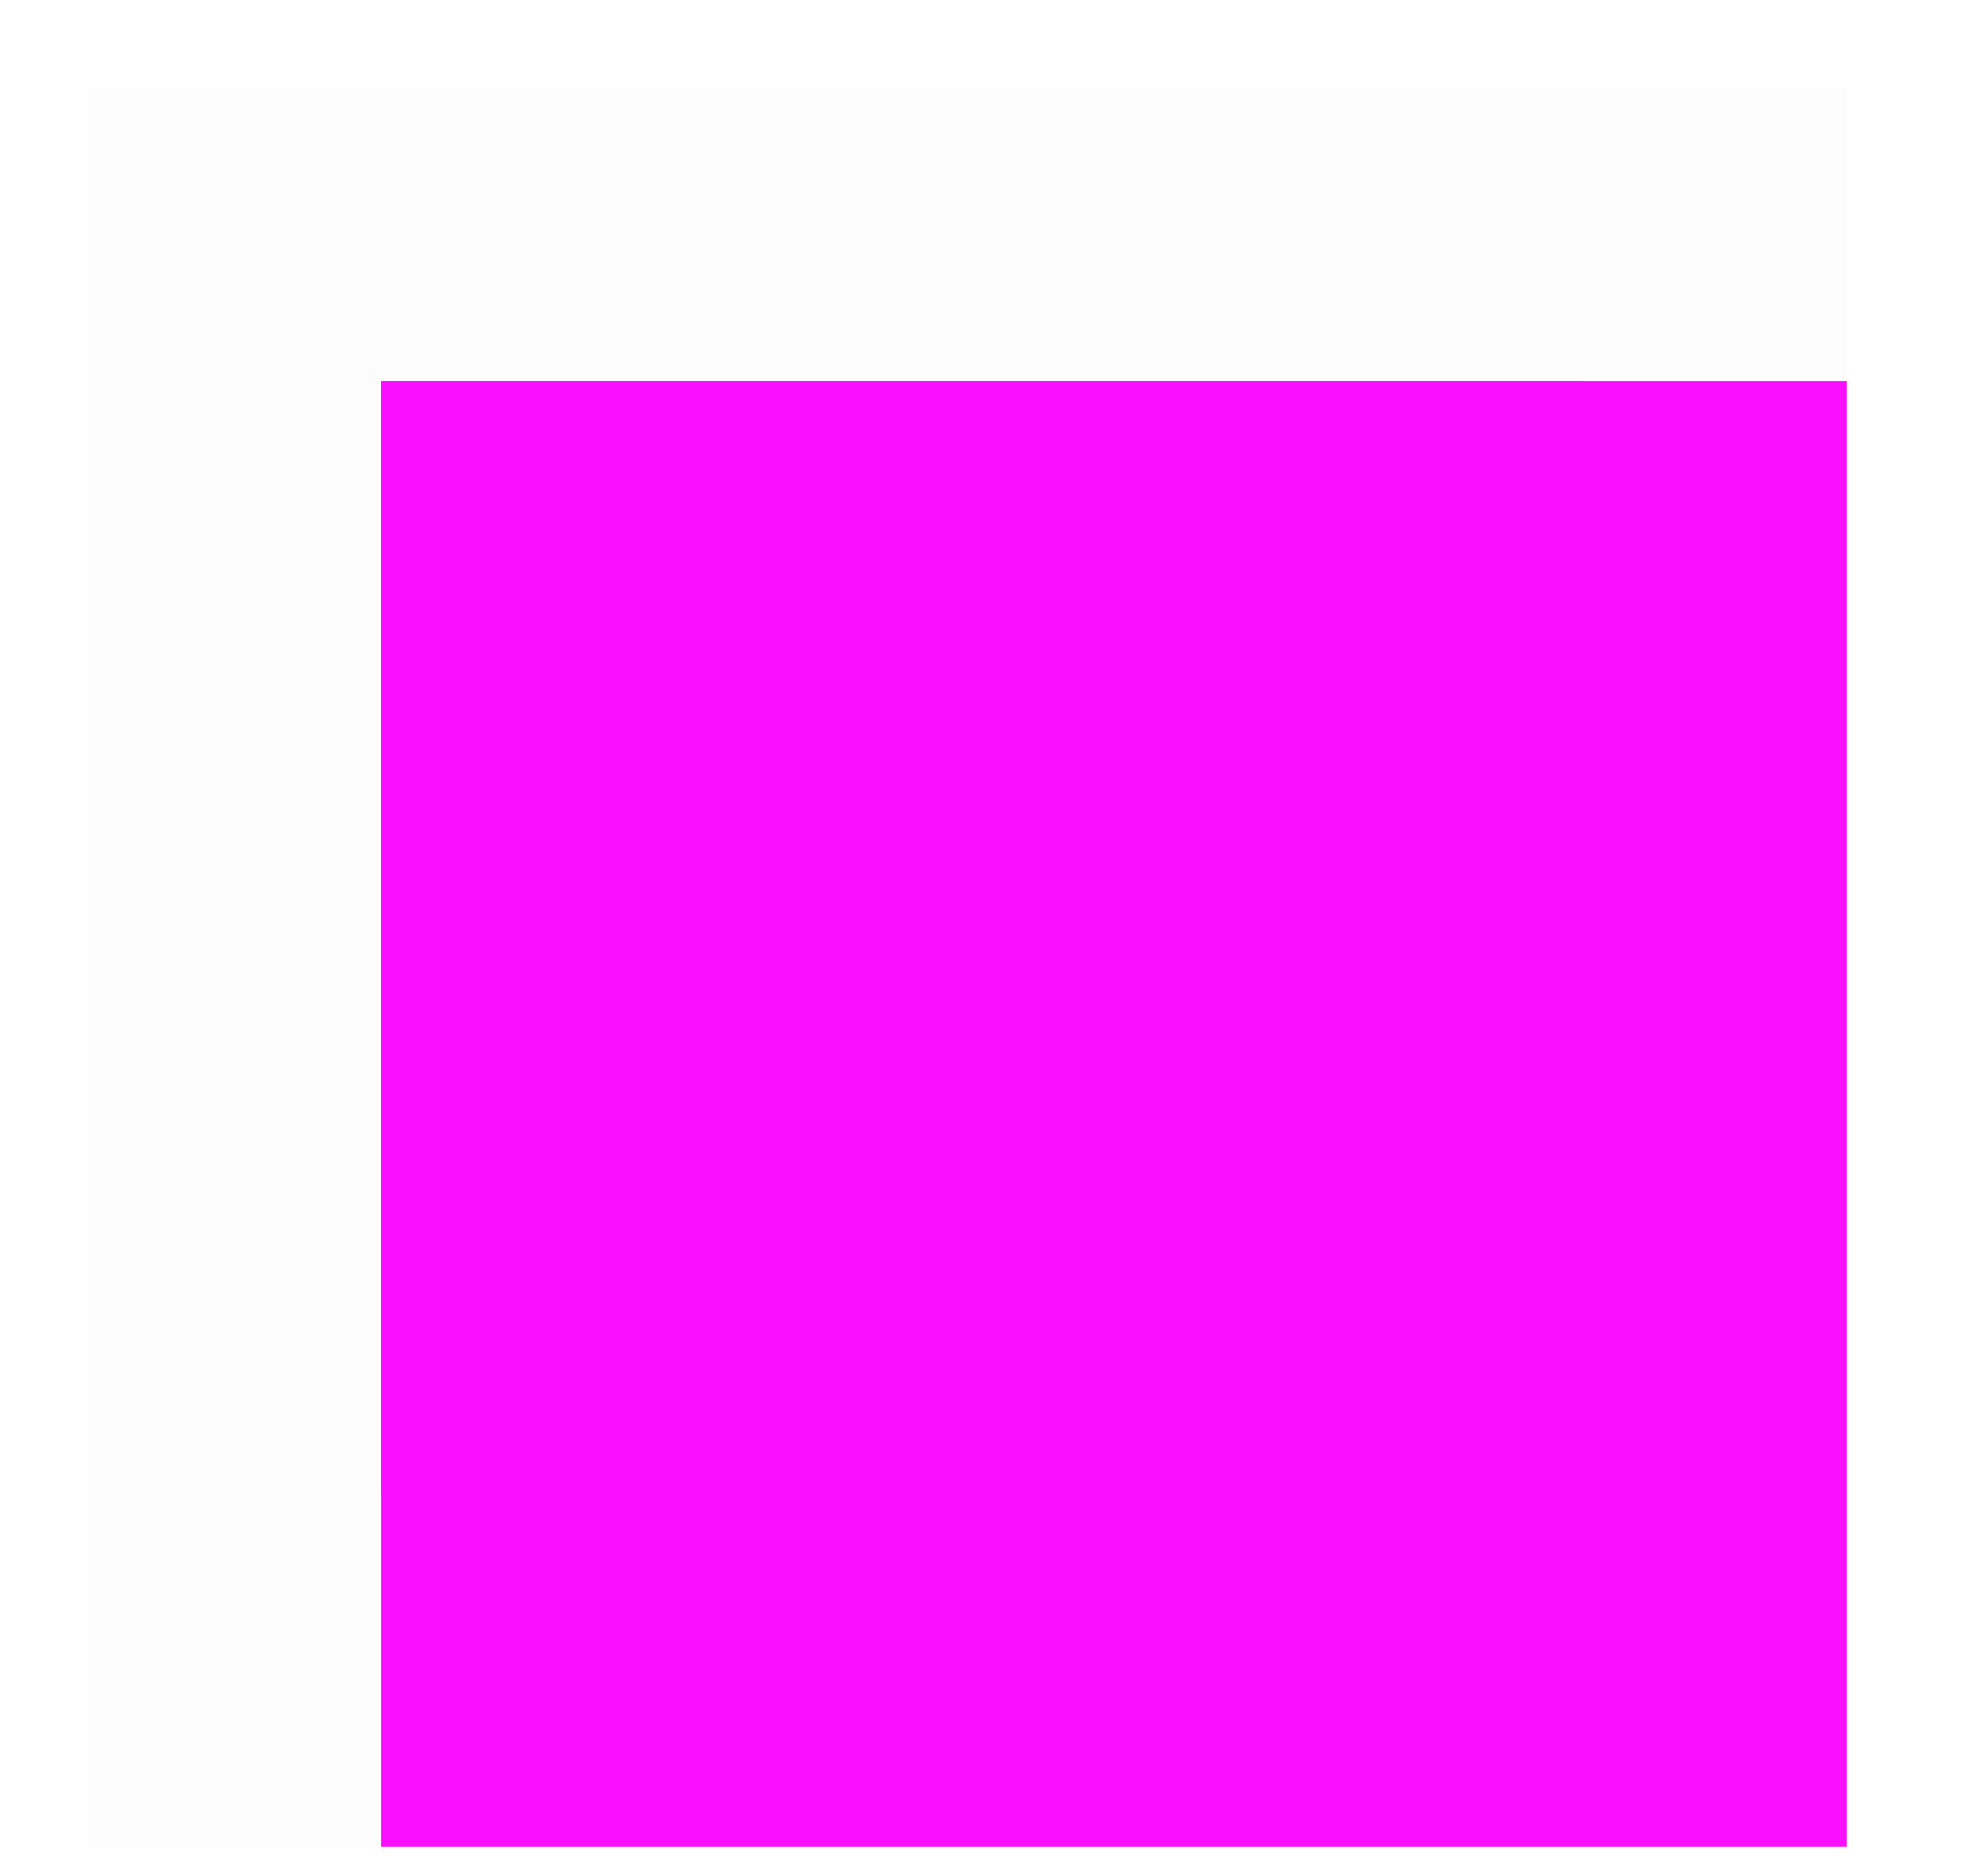 <svg width="67" height="64" viewBox="0 0 67 64" fill="none" xmlns="http://www.w3.org/2000/svg">
<rect x="3" y="3" width="60" height="60" fill="#FCFCFC"/>
<g filter="url(#filter0_d_348_992)">
<rect x="3" y="3" width="41" height="38" fill="#3F0FFF"/>
</g>
<rect x="13" y="13" width="50" height="50" fill="#FA0FFF"/>
<rect x="3" y="3" width="60" height="60" fill="#FCFCFC"/>
<g filter="url(#filter1_d_348_992)">
<rect x="3" y="3" width="41" height="38" fill="#3F0FFF"/>
</g>
<rect x="13" y="13" width="50" height="50" fill="#FA0FFF"/>
<defs>
<filter id="filter0_d_348_992" x="0" y="0" width="67" height="64" filterUnits="userSpaceOnUse" color-interpolation-filters="sRGB">
<feFlood flood-opacity="0" result="BackgroundImageFix"/>
<feColorMatrix in="SourceAlpha" type="matrix" values="0 0 0 0 0 0 0 0 0 0 0 0 0 0 0 0 0 0 127 0" result="hardAlpha"/>
<feMorphology radius="10" operator="dilate" in="SourceAlpha" result="effect1_dropShadow_348_992"/>
<feOffset dx="10" dy="10"/>
<feGaussianBlur stdDeviation="1.5"/>
<feComposite in2="hardAlpha" operator="out"/>
<feColorMatrix type="matrix" values="0 0 0 0 0 0 0 0 0 0 0 0 0 0 0 0 0 0 0.25 0"/>
<feBlend mode="normal" in2="BackgroundImageFix" result="effect1_dropShadow_348_992"/>
<feBlend mode="normal" in="SourceGraphic" in2="effect1_dropShadow_348_992" result="shape"/>
</filter>
<filter id="filter1_d_348_992" x="0" y="0" width="67" height="64" filterUnits="userSpaceOnUse" color-interpolation-filters="sRGB">
<feFlood flood-opacity="0" result="BackgroundImageFix"/>
<feColorMatrix in="SourceAlpha" type="matrix" values="0 0 0 0 0 0 0 0 0 0 0 0 0 0 0 0 0 0 127 0" result="hardAlpha"/>
<feMorphology radius="10" operator="dilate" in="SourceAlpha" result="effect1_dropShadow_348_992"/>
<feOffset dx="10" dy="10"/>
<feGaussianBlur stdDeviation="1.5"/>
<feComposite in2="hardAlpha" operator="out"/>
<feColorMatrix type="matrix" values="0 0 0 0 0 0 0 0 0 0 0 0 0 0 0 0 0 0 0.25 0"/>
<feBlend mode="normal" in2="BackgroundImageFix" result="effect1_dropShadow_348_992"/>
<feBlend mode="normal" in="SourceGraphic" in2="effect1_dropShadow_348_992" result="shape"/>
</filter>
</defs>
</svg>
